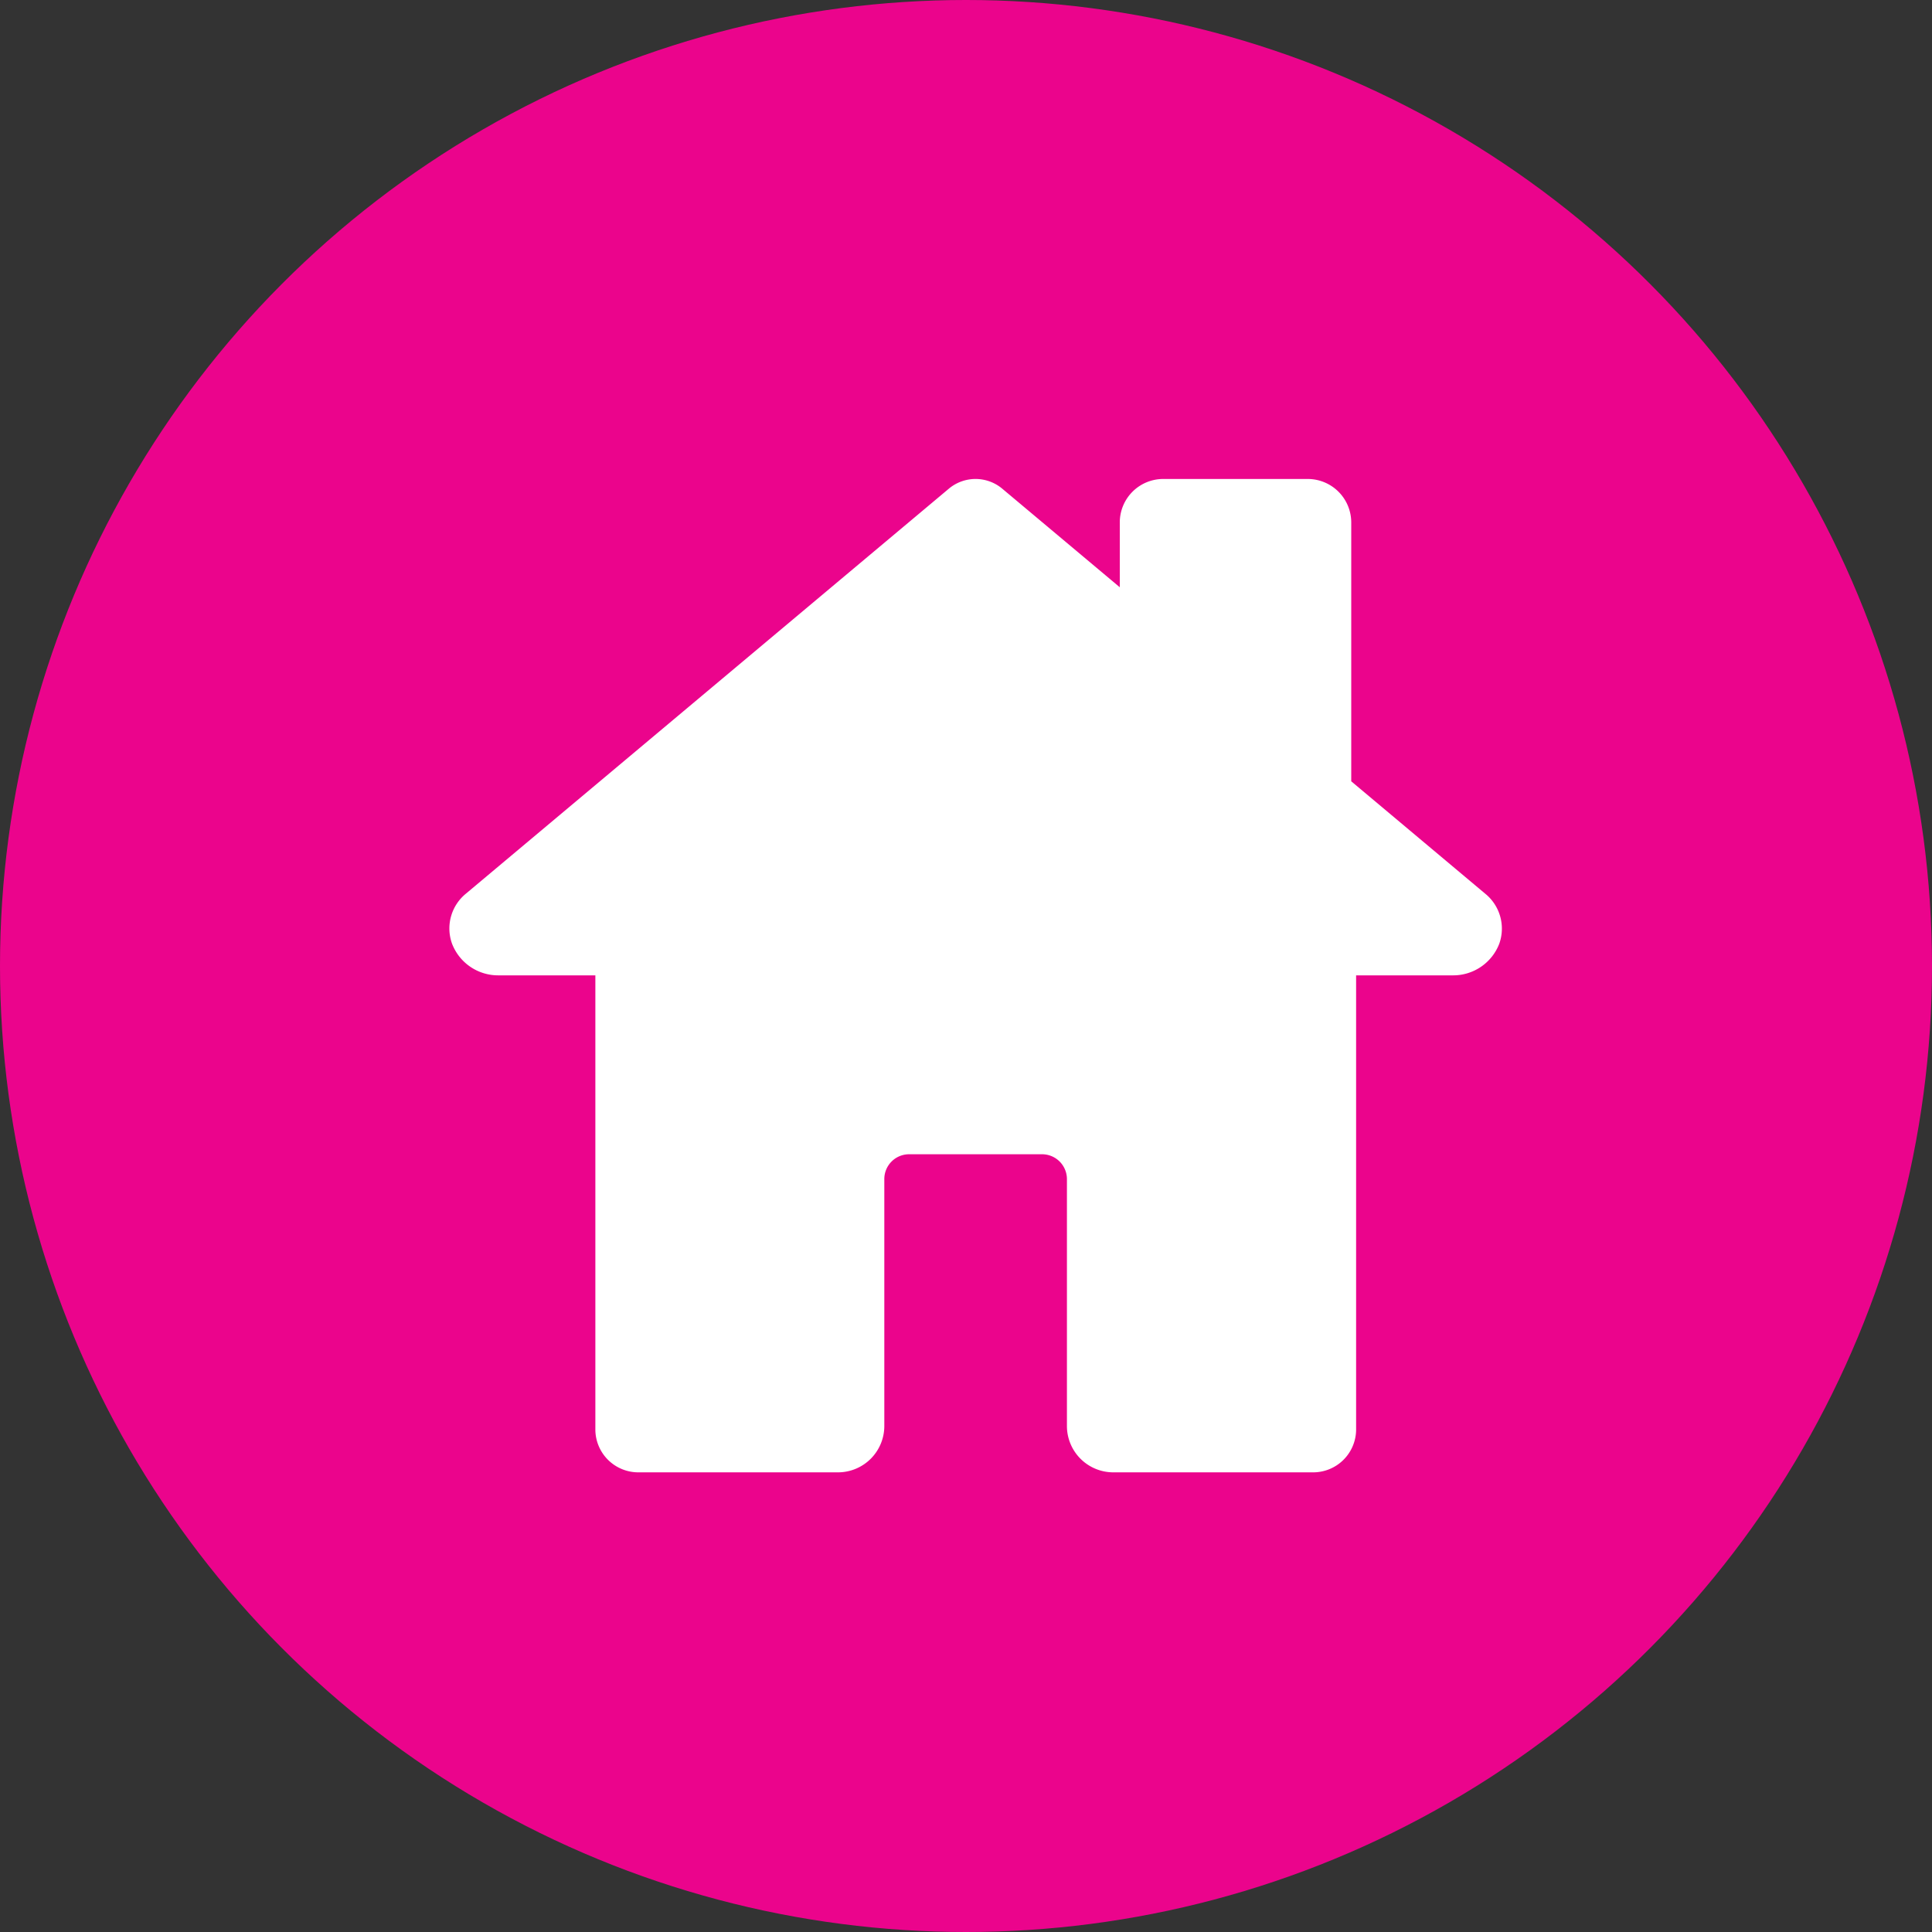 <svg id="icon-home-service-page" xmlns="http://www.w3.org/2000/svg" width="25" height="25" viewBox="0 0 25 25">
  <rect x="0" y="0" width="25" height="25" fill="#333333" stroke="none"/>
  <circle id="Ellipse_4" data-name="Ellipse 4" cx="12.5" cy="12.5" r="12.5" fill="#eb048c"/>
  <path id="Path_11013" data-name="Path 11013" d="M2183.28,2199.95a.639.639,0,0,1-.606.408h-1.246v5.887a.556.556,0,0,1-.566.544h-2.583a.6.6,0,0,1-.593-.6v-3.194a.322.322,0,0,0-.322-.322h-1.719a.321.321,0,0,0-.322.322v3.194a.6.6,0,0,1-.592.6h-2.581a.556.556,0,0,1-.566-.544v-5.887h-1.248a.639.639,0,0,1-.606-.408.581.581,0,0,1,.18-.65l6.251-5.242a.538.538,0,0,1,.685,0l1.524,1.278v-.844a.562.562,0,0,1,.566-.557h1.863a.563.563,0,0,1,.566.557v3.355l1.732,1.453A.582.582,0,0,1,2183.28,2199.95Z" transform="translate(-2163.88 -2187.737)" fill="#fff"/>
</svg>
